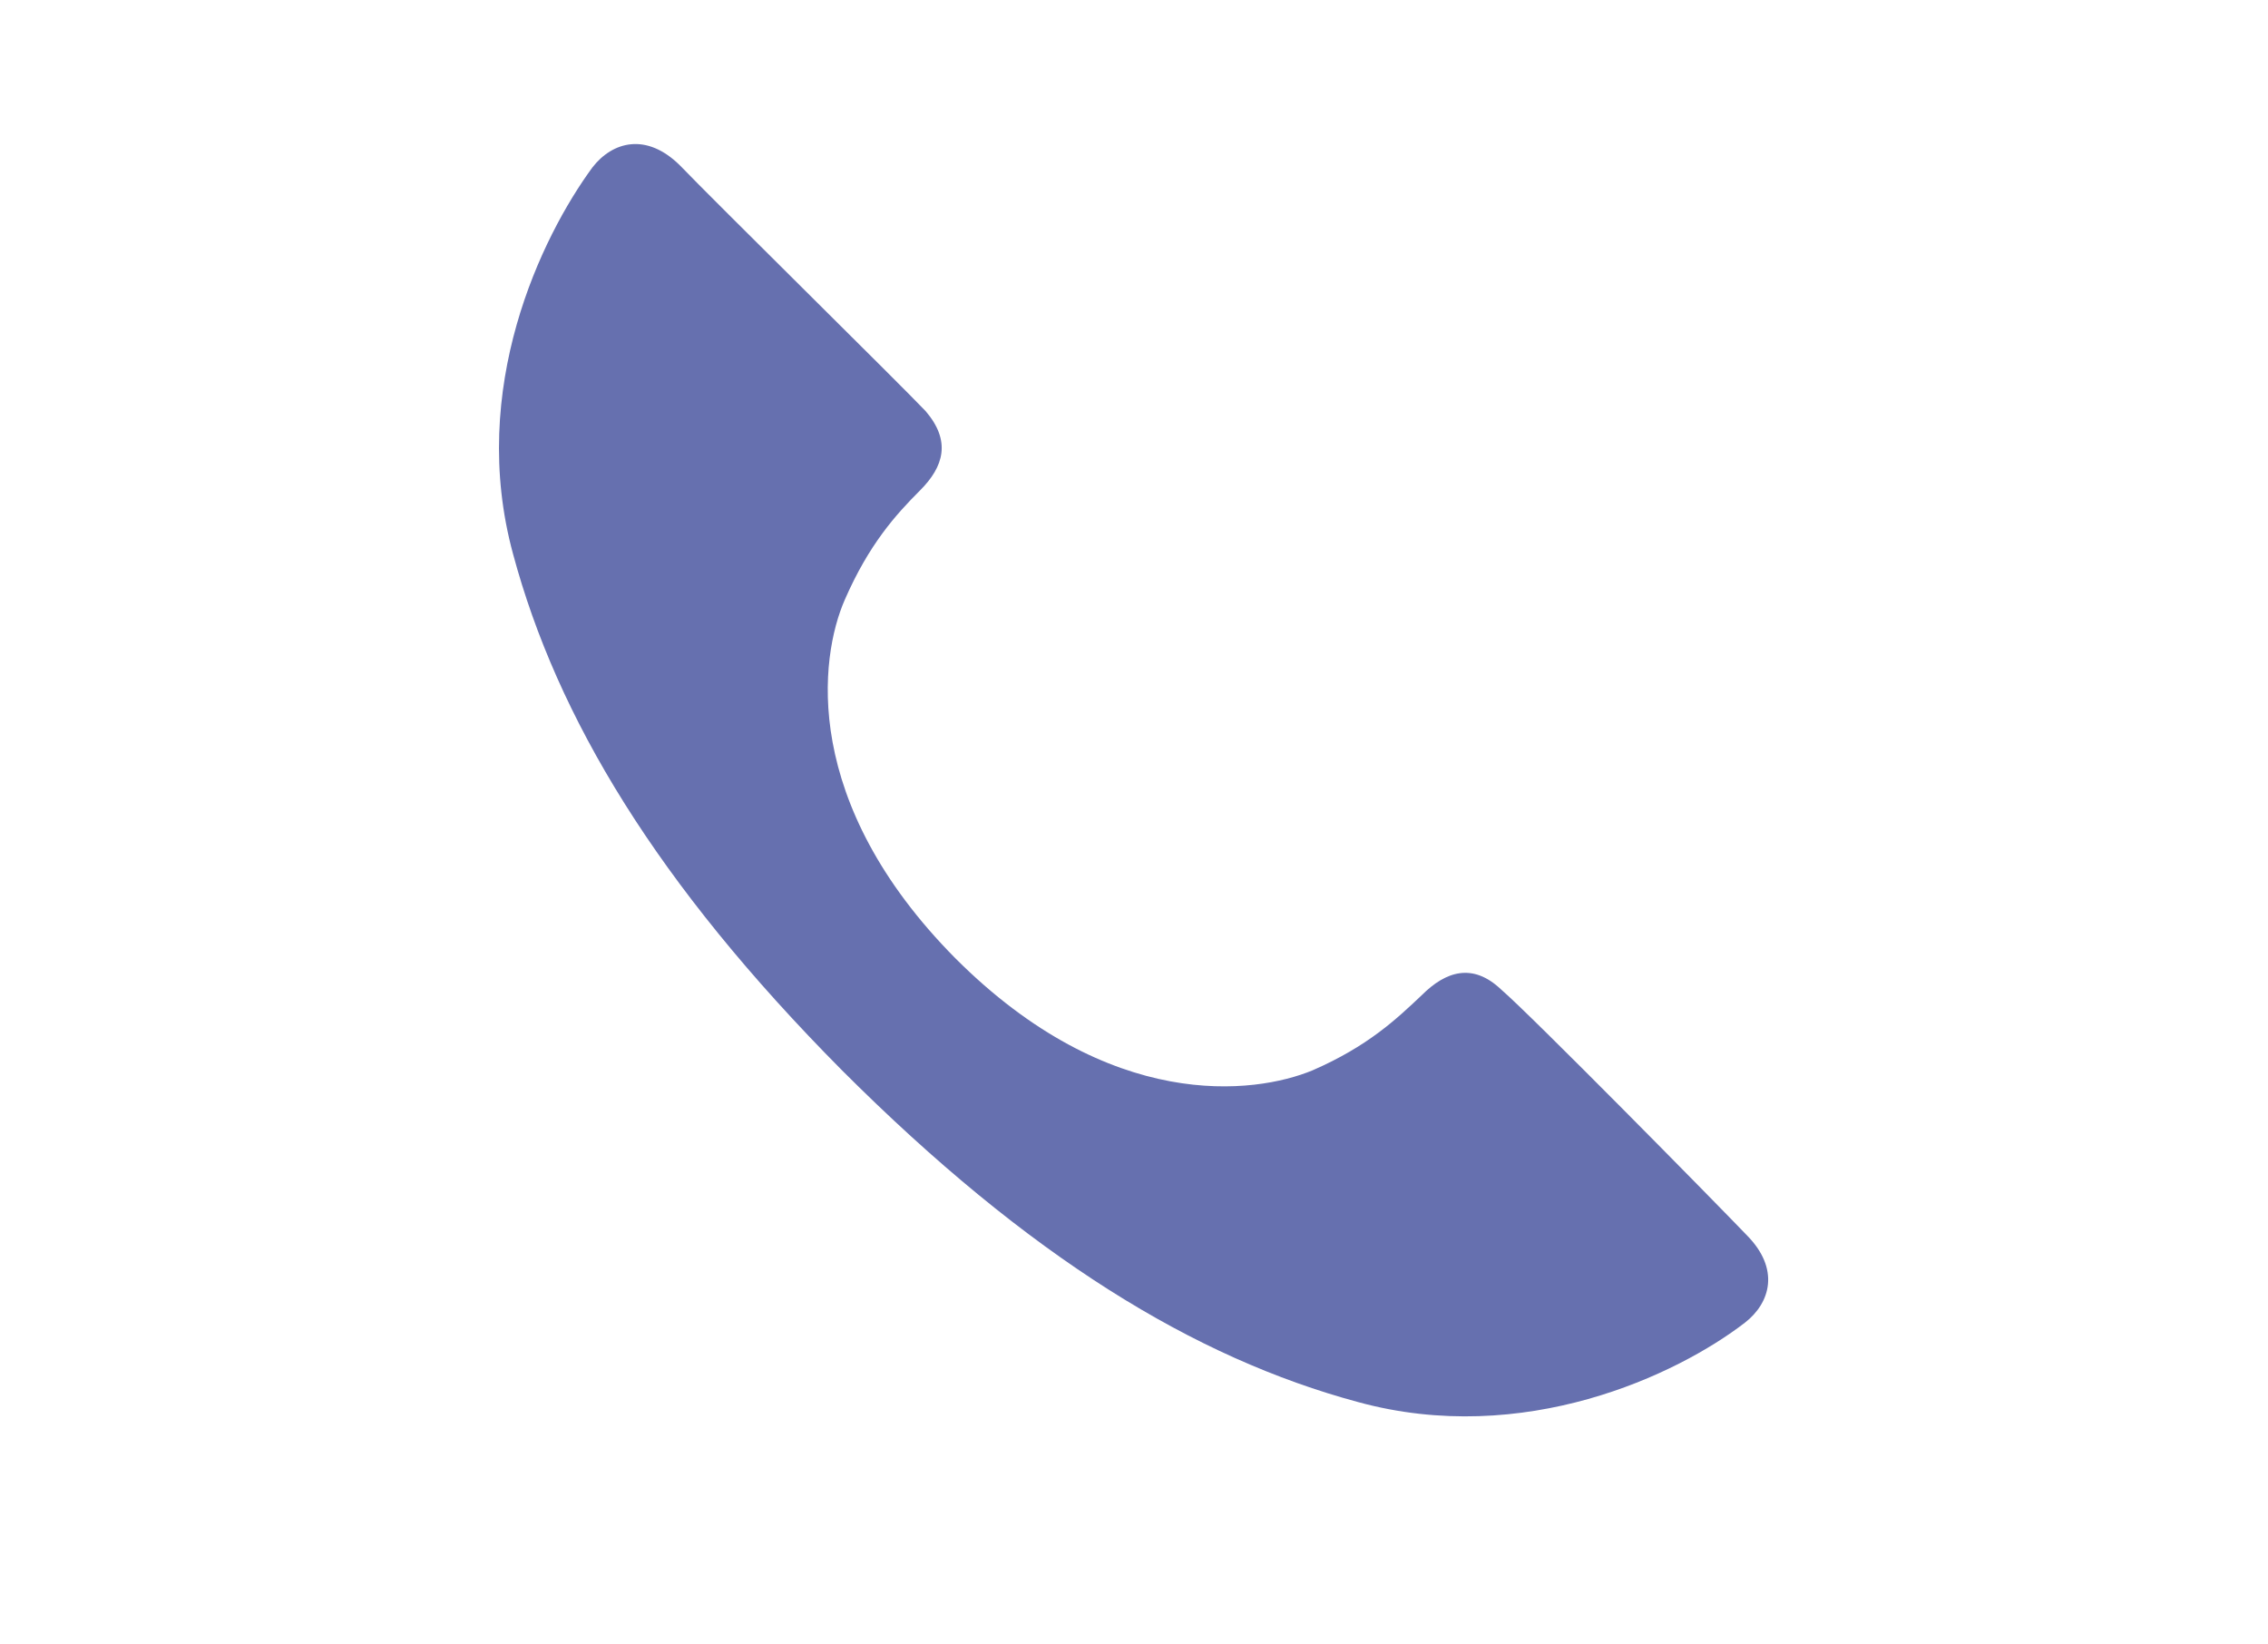 <svg xmlns="http://www.w3.org/2000/svg" viewBox="0 0 160 116"><path d="M67.4 67.6c10.9 10.9 21.1 9.6 25.2 7.9 3.9-1.7 5.9-3.6 7.7-5.3 1.7-1.7 3.6-2.3 5.6-.4 2.1 1.8 15 14.9 17.3 17.3 2.4 2.4 1.7 4.8-.1 6.2-4.8 3.7-15.6 8.8-27.3 5.6-11.5-3.1-23.2-10.2-36.4-23.4-13.1-13.2-20.1-24.9-23.2-36.4-3.2-11.7 2-22.4 5.6-27.3 1.4-1.8 3.8-2.5 6.2-.1C50.3 14.1 63.4 27 65.3 29c1.8 2.1 1.3 3.9-.4 5.6-1.7 1.7-3.6 3.8-5.3 7.7-1.8 4.1-3.1 14.3 7.8 25.3z" fill="#6670af"/></svg>